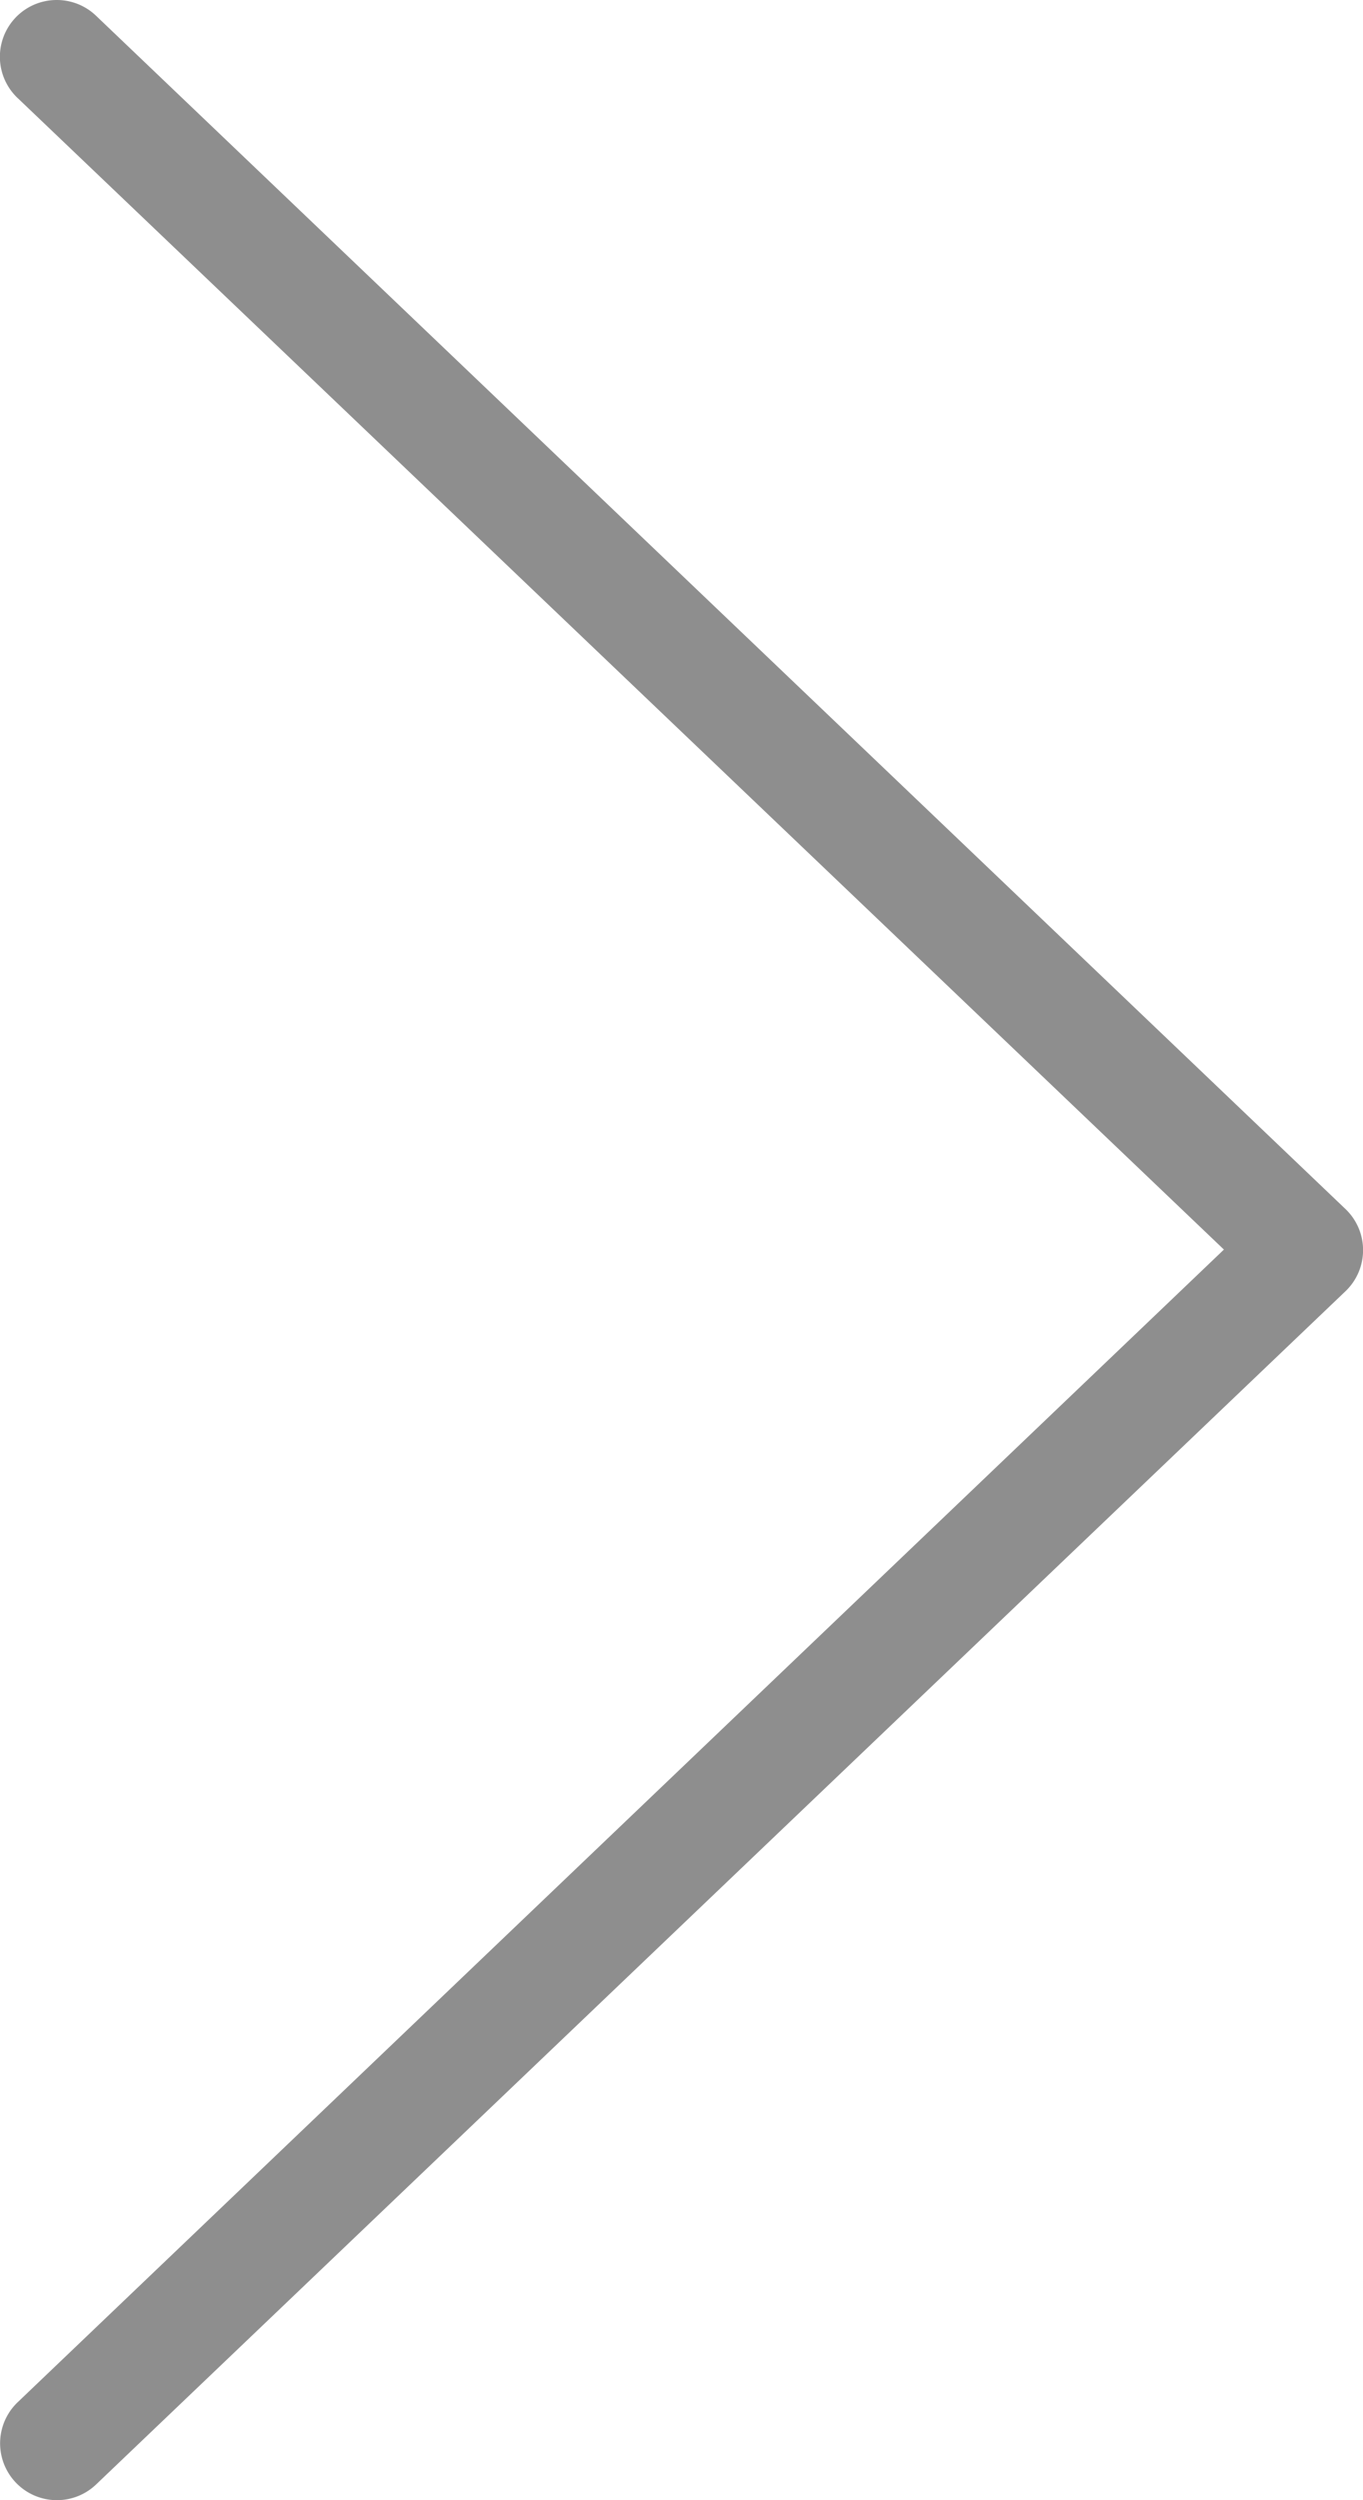 <svg xmlns="http://www.w3.org/2000/svg" viewBox="0 0 48.02 88.03"><title>breadcrumb_forward</title><g id="a9348ccc-826f-4dc4-b3dc-8824e799fffc" data-name="Layer 2"><g id="faa6e967-a12c-413e-bb66-f1fff04d6b8d" data-name="Layer 1"><path d="M2,0A2,2,0,0,1,3.4.57l44,42a2,2,0,0,1,.07,2.83l-.07.07-44,42A2,2,0,1,1,.61,84.6l0,0L43.12,44,.64,3.47A2,2,0,0,1,.53.64,2,2,0,0,1,2,0Z" style="fill:#8e8e8e;fill-rule:evenodd"/></g></g></svg>